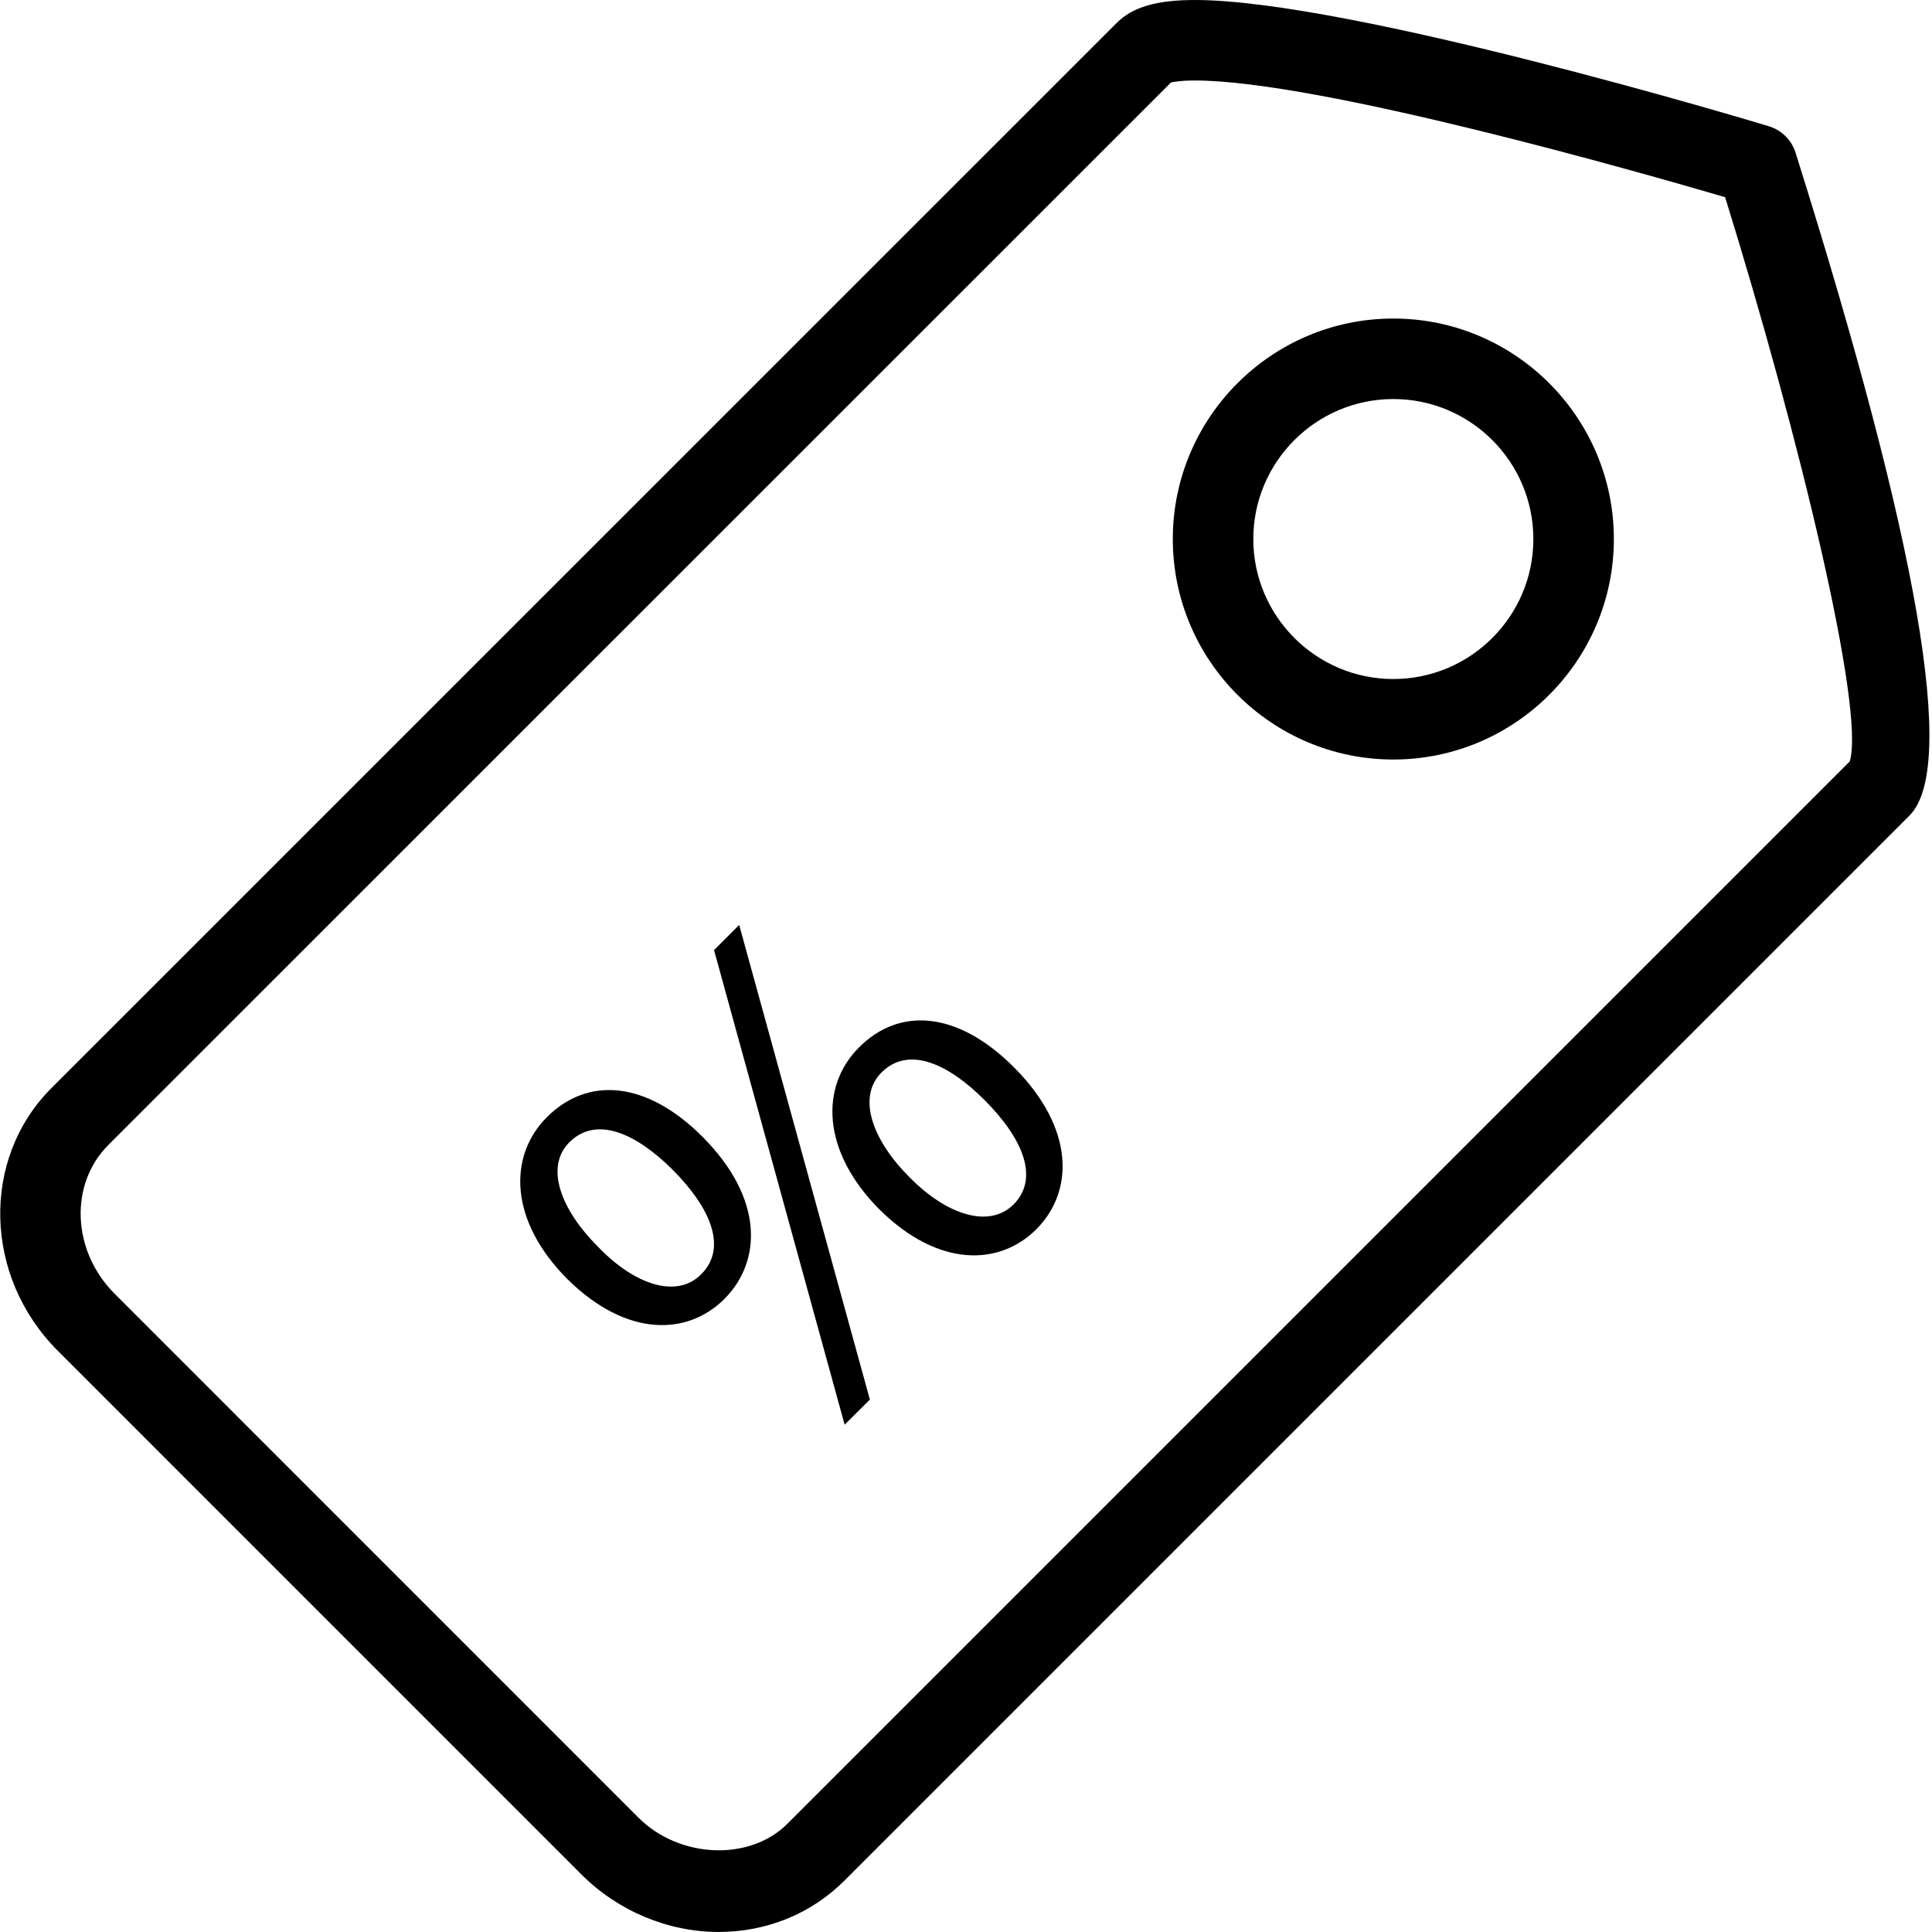<?xml version="1.0" encoding="utf-8"?>
<!-- Generator: Adobe Illustrator 16.0.0, SVG Export Plug-In . SVG Version: 6.00 Build 0)  -->
<!DOCTYPE svg PUBLIC "-//W3C//DTD SVG 1.1//EN" "http://www.w3.org/Graphics/SVG/1.1/DTD/svg11.dtd">
<svg version="1.1" id="Layer_1" xmlns="http://www.w3.org/2000/svg" xmlns:xlink="http://www.w3.org/1999/xlink" x="0px" y="0px"
	 width="48px" height="48px" viewBox="0 0 48 48" enable-background="new 0 0 48 48" xml:space="preserve">
<g>
	<g>
		<path d="M17.854,47.999c-1.256,0-2.497-0.519-3.404-1.424L1.435,33.559c-1.842-1.841-1.913-4.768-0.159-6.524L27.749,0.565
			C28.141,0.174,28.738,0,29.688,0c3.834,0,13.833,3.007,14.257,3.136c0.316,0.095,0.565,0.341,0.665,0.657
			c3.064,9.737,4.018,15.278,2.832,16.468L20.974,46.729C20.153,47.548,19.045,47.999,17.854,47.999z M29.092,2.05L2.691,28.447
			c-0.975,0.977-0.904,2.636,0.158,3.697L15.863,45.16c1.016,1.015,2.763,1.088,3.697,0.153l26.396-26.395
			c0.391-1.277-1.263-8.111-3.096-14.019C40.769,4.286,32.769,2,29.688,2C29.34,2,29.164,2.032,29.092,2.05z"/>
		<path d="M34.617,18.87c-3.021,0-5.479-2.458-5.479-5.478s2.458-5.478,5.479-5.478s5.479,2.458,5.479,5.478
			S37.638,18.87,34.617,18.87z M34.617,9.914c-1.918,0-3.479,1.56-3.479,3.478s1.561,3.478,3.479,3.478s3.479-1.56,3.479-3.478
			S36.535,9.914,34.617,9.914z"/>
	</g>
	<g>
		<path d="M17.447,28.236c1.533,1.535,1.487,3.1,0.547,4.039c-0.907,0.904-2.416,0.965-3.893-0.492
			c-1.456-1.457-1.478-3.063-0.514-4.027C14.604,26.739,16.059,26.852,17.447,28.236z M14.85,30.968
			c0.906,0.95,1.961,1.308,2.572,0.69c0.649-0.648,0.249-1.631-0.708-2.594c-0.887-0.885-1.886-1.365-2.57-0.683
			C13.532,28.997,13.934,30.051,14.85,30.968z M20.985,35.396L17.74,23.605l0.625-0.625l3.247,11.792L20.985,35.396z M25.191,26.516
			c1.529,1.532,1.483,3.098,0.556,4.025c-0.906,0.904-2.415,0.965-3.885-0.48c-1.463-1.465-1.484-3.076-0.52-4.039
			C22.356,25.004,23.804,25.128,25.191,26.516z M22.593,29.244c0.919,0.939,1.979,1.285,2.587,0.682
			c0.646-0.646,0.243-1.634-0.719-2.595c-0.882-0.886-1.88-1.366-2.561-0.685C21.287,27.264,21.674,28.326,22.593,29.244z"/>
	</g>
</g>
</svg>
